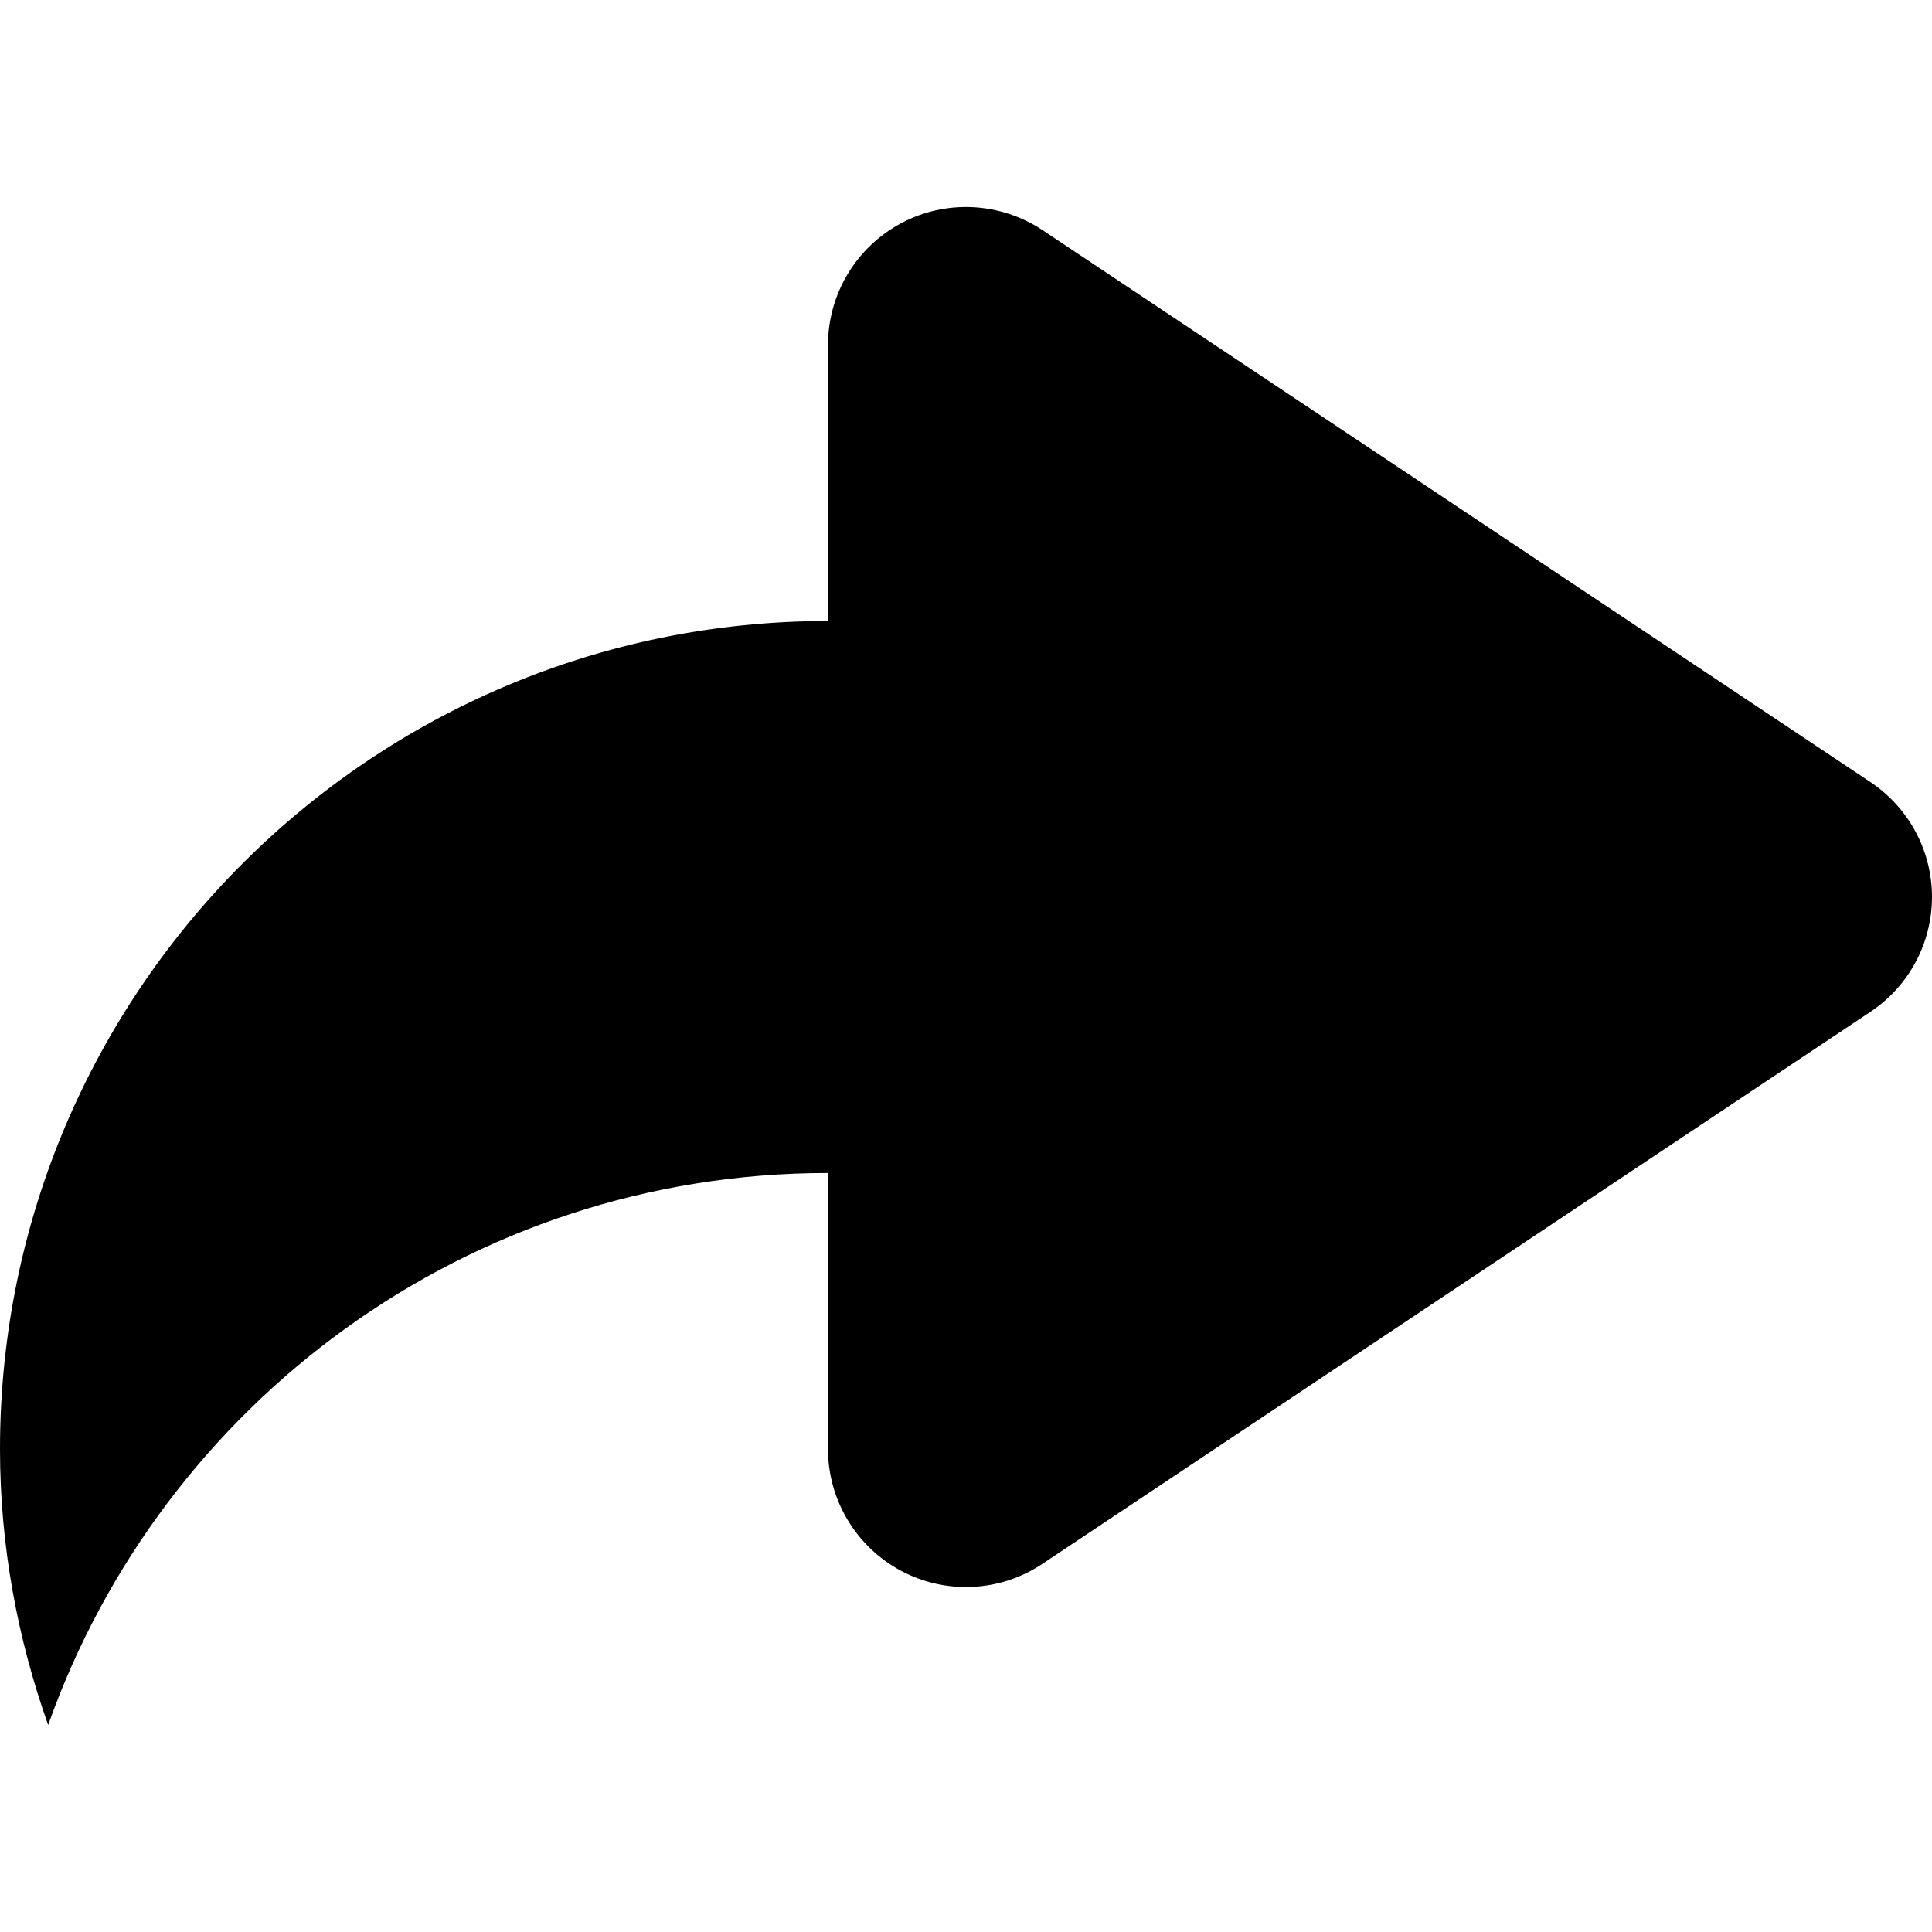 <?xml version="1.0" encoding="utf-8"?>
<!-- Generator: Adobe Illustrator 17.0.0, SVG Export Plug-In . SVG Version: 6.00 Build 0)  -->
<!DOCTYPE svg PUBLIC "-//W3C//DTD SVG 1.1//EN" "http://www.w3.org/Graphics/SVG/1.1/DTD/svg11.dtd">
<svg version="1.1" id="Layer_1" xmlns="http://www.w3.org/2000/svg" xmlns:xlink="http://www.w3.org/1999/xlink" x="0px" y="0px"
	 width="42px" height="42px" viewBox="3 4.5 42 42" enable-background="new 3 4.5 42 42" xml:space="preserve">
<path d="M3,36c0-9.939,8.061-18,18-18v-6c0-1.107,0.612-2.124,1.587-2.646s2.157-0.462,3.078,0.15l18,12
	C44.499,22.062,45,22.998,45,24s-0.501,1.938-1.338,2.496l-18,12c-0.918,0.615-2.103,0.672-3.078,0.15
	C21.609,38.121,21,37.107,21,36v-6c-7.833,0-14.481,5.013-16.953,12C3.381,40.122,3,38.106,3,36z"/>
</svg>
